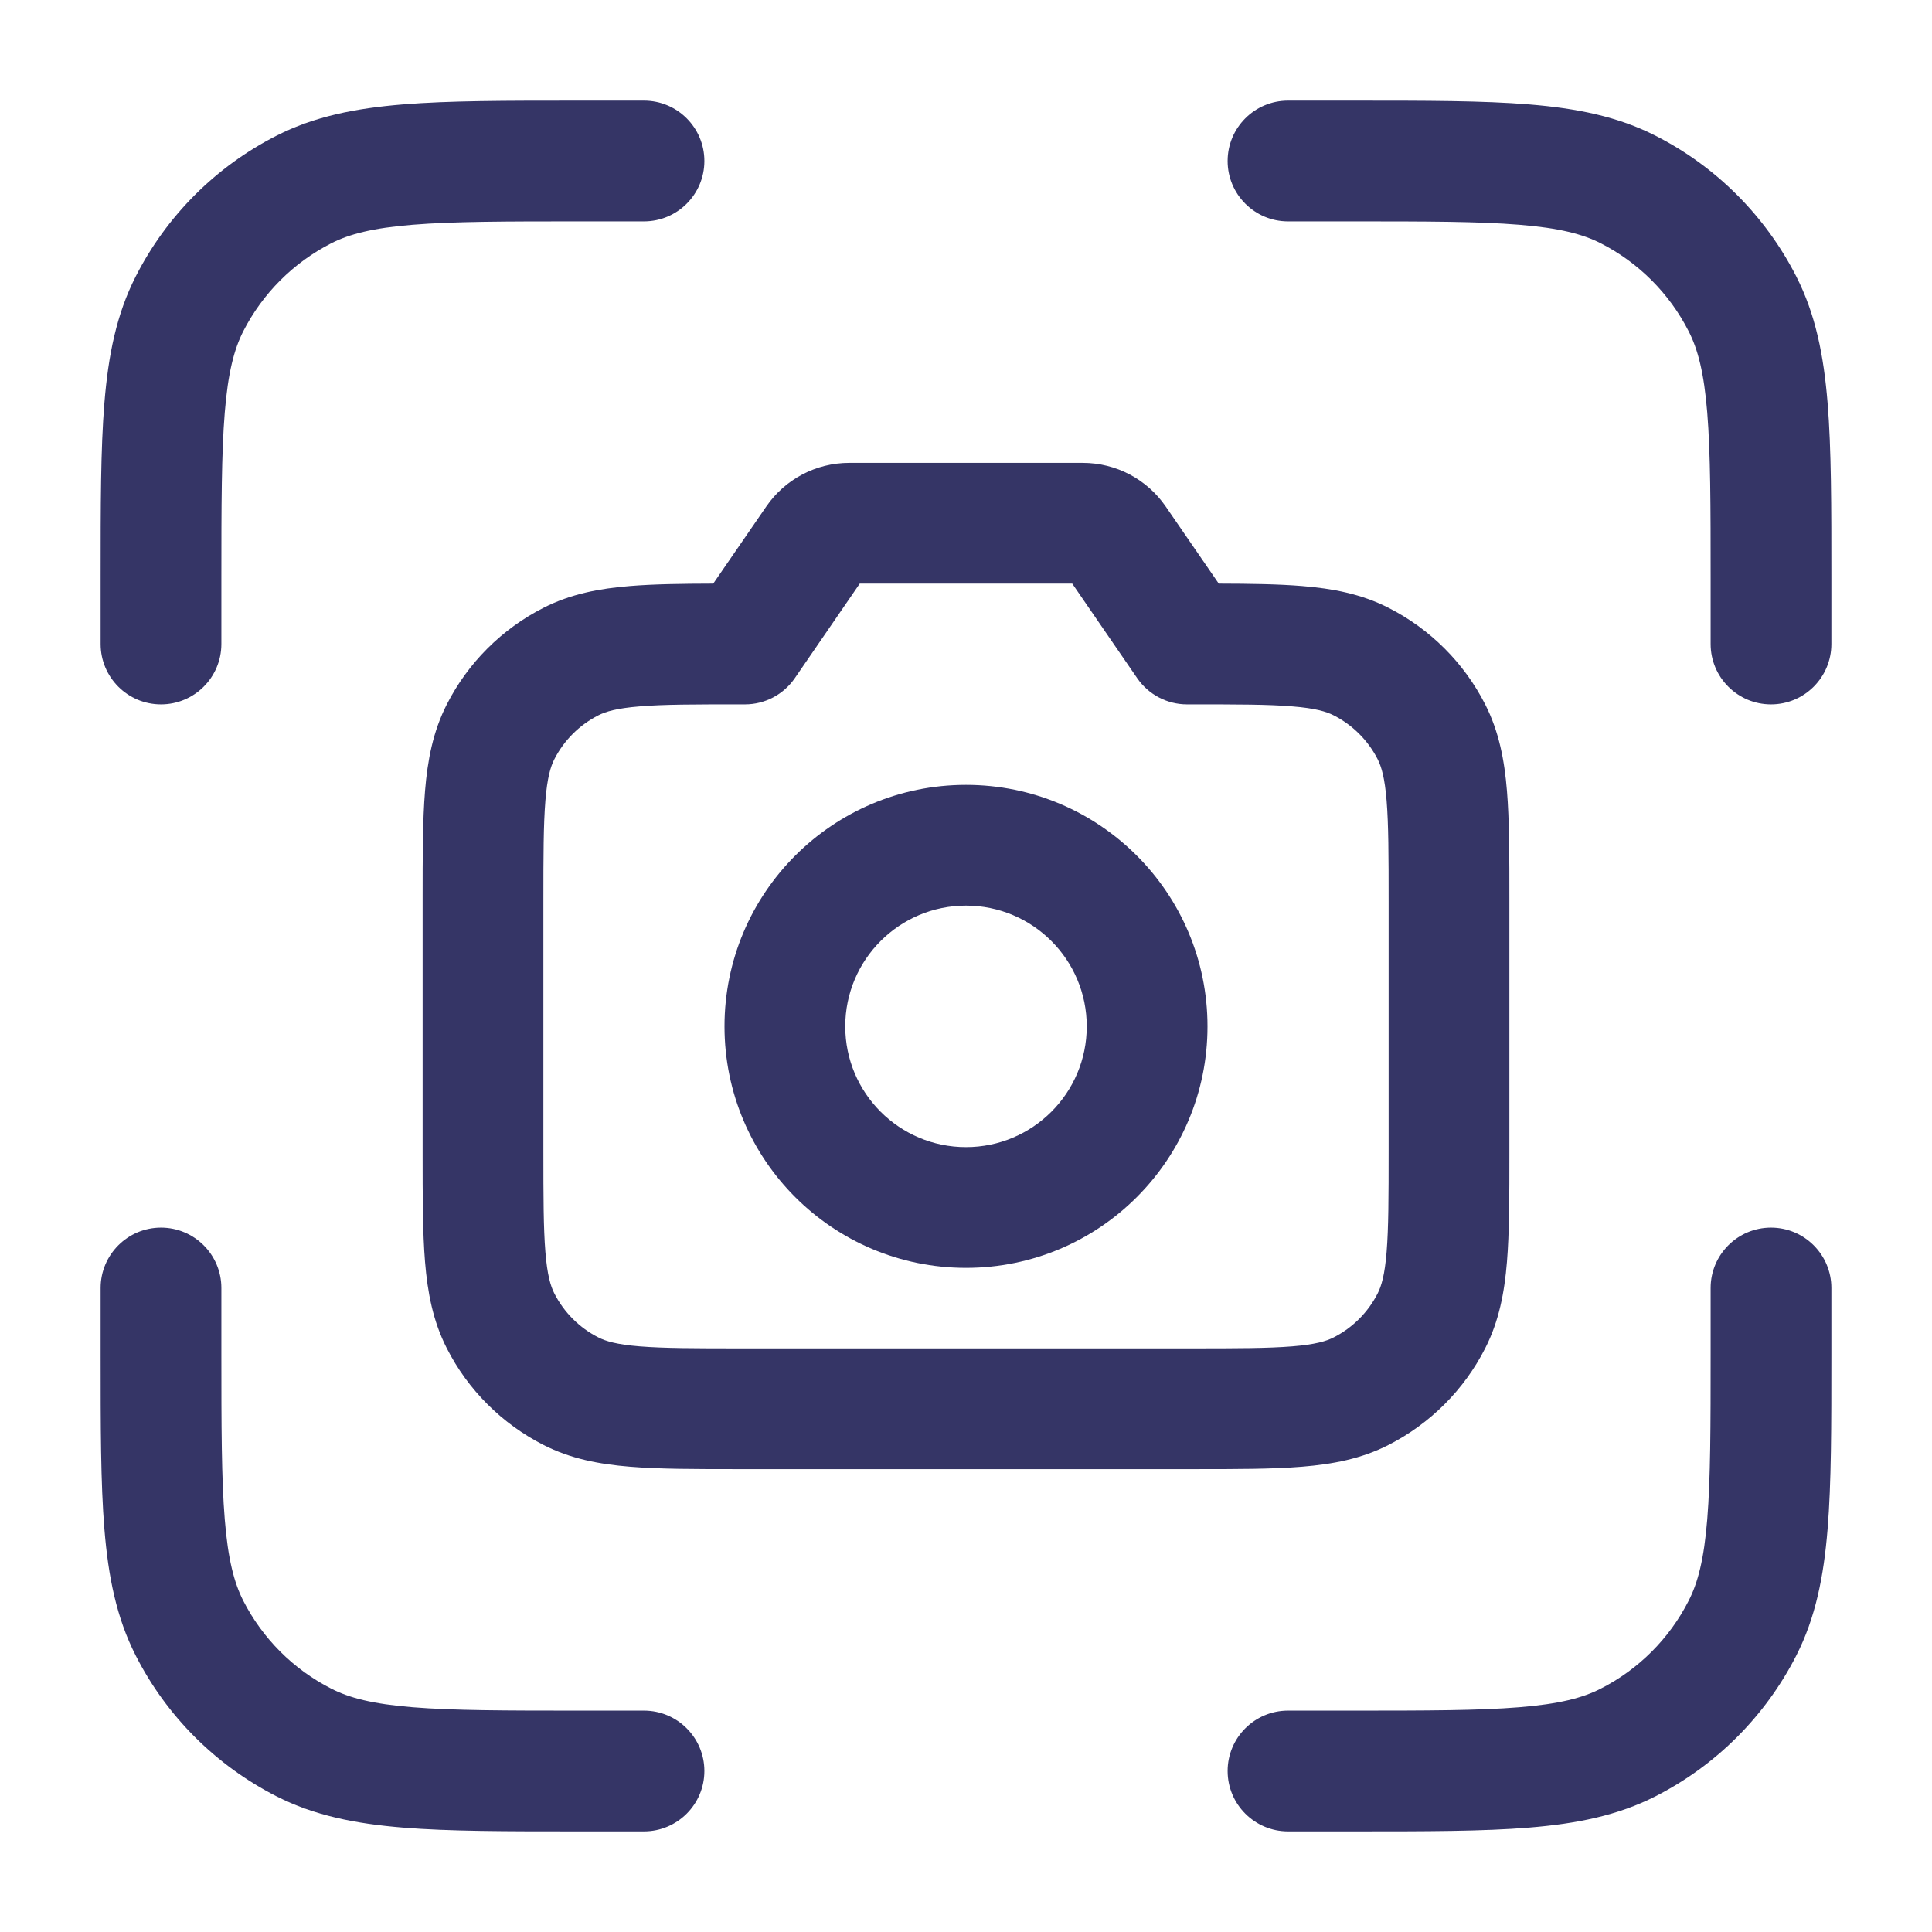 <svg width="24" height="24" viewBox="0 0 24 24" fill="none" xmlns="http://www.w3.org/2000/svg">
<path d="M7.168 1.25H8C8.414 1.25 8.75 1.586 8.75 2C8.75 2.414 8.414 2.75 8 2.75H7.2C6.278 2.75 5.631 2.751 5.126 2.792C4.631 2.832 4.339 2.908 4.115 3.022C3.645 3.262 3.262 3.645 3.022 4.115C2.908 4.339 2.832 4.631 2.792 5.126C2.751 5.631 2.75 6.278 2.75 7.2V8C2.75 8.414 2.414 8.75 2 8.75C1.586 8.75 1.25 8.414 1.25 8V7.168C1.25 6.285 1.25 5.577 1.297 5.004C1.345 4.416 1.446 3.905 1.686 3.434C2.069 2.681 2.681 2.069 3.434 1.686C3.905 1.446 4.416 1.345 5.004 1.297C5.577 1.25 6.285 1.25 7.168 1.25Z" fill="#353566"/>
<path d="M18.873 2.792C18.369 2.751 17.723 2.75 16.8 2.75H16C15.586 2.75 15.25 2.414 15.25 2C15.25 1.586 15.586 1.25 16 1.25H16.832C17.715 1.25 18.423 1.25 18.996 1.297C19.584 1.345 20.095 1.446 20.566 1.686C21.319 2.069 21.93 2.681 22.314 3.434C22.554 3.905 22.655 4.416 22.703 5.004C22.75 5.577 22.75 6.285 22.75 7.168V8C22.75 8.414 22.414 8.75 22 8.75C21.586 8.75 21.25 8.414 21.25 8V7.2C21.25 6.278 21.249 5.631 21.208 5.126C21.168 4.631 21.092 4.339 20.977 4.115C20.738 3.645 20.355 3.262 19.885 3.022C19.661 2.908 19.369 2.832 18.873 2.792Z" fill="#353566"/>
<path d="M2 15.25C2.414 15.25 2.75 15.586 2.75 16V16.8C2.75 17.723 2.751 18.369 2.792 18.873C2.832 19.369 2.908 19.661 3.022 19.885C3.262 20.355 3.645 20.738 4.115 20.977C4.339 21.092 4.631 21.168 5.126 21.208C5.631 21.249 6.278 21.25 7.2 21.25H8C8.414 21.25 8.75 21.586 8.75 22C8.75 22.414 8.414 22.75 8 22.75H7.168C6.285 22.75 5.577 22.75 5.004 22.703C4.416 22.655 3.905 22.554 3.434 22.314C2.681 21.93 2.069 21.319 1.686 20.566C1.446 20.095 1.345 19.584 1.297 18.996C1.25 18.423 1.25 17.715 1.25 16.832V16C1.25 15.586 1.586 15.25 2 15.25Z" fill="#353566"/>
<path d="M22 15.25C22.414 15.25 22.75 15.586 22.75 16V16.832C22.75 17.715 22.75 18.423 22.703 18.996C22.655 19.584 22.554 20.095 22.314 20.566C21.93 21.319 21.319 21.93 20.566 22.314C20.095 22.554 19.584 22.655 18.996 22.703C18.423 22.75 17.715 22.75 16.832 22.75H16C15.586 22.75 15.25 22.414 15.25 22C15.25 21.586 15.586 21.25 16 21.25H16.8C17.723 21.25 18.369 21.249 18.873 21.208C19.369 21.168 19.661 21.092 19.885 20.977C20.355 20.738 20.738 20.355 20.977 19.885C21.092 19.661 21.168 19.369 21.208 18.873C21.249 18.369 21.25 17.723 21.25 16.8V16C21.25 15.586 21.586 15.25 22 15.25Z" fill="#353566"/>
<path fill-rule="evenodd" clip-rule="evenodd" d="M12 9.75C13.657 9.75 15 11.093 15 12.75C15 14.407 13.657 15.75 12 15.75C10.343 15.75 9 14.407 9 12.75C9 11.093 10.343 9.75 12 9.75ZM13.5 12.75C13.5 11.922 12.828 11.25 12 11.25C11.172 11.25 10.5 11.922 10.5 12.75C10.5 13.578 11.172 14.25 12 14.25C12.828 14.25 13.5 13.578 13.5 12.75Z" fill="#353566"/>
<path fill-rule="evenodd" clip-rule="evenodd" d="M9.519 6.292C9.752 5.953 10.137 5.75 10.549 5.75H13.451C13.863 5.75 14.248 5.953 14.481 6.292L15.14 7.25C15.54 7.251 15.883 7.256 16.175 7.28C16.555 7.311 16.911 7.378 17.248 7.55C17.766 7.813 18.187 8.234 18.45 8.751C18.622 9.089 18.689 9.445 18.72 9.825C18.75 10.189 18.75 10.635 18.75 11.169V14.33C18.75 14.864 18.75 15.31 18.72 15.675C18.689 16.054 18.622 16.411 18.45 16.748C18.187 17.266 17.766 17.686 17.248 17.95C16.911 18.122 16.555 18.189 16.175 18.22C15.81 18.25 15.365 18.25 14.831 18.25H9.17C8.635 18.25 8.19 18.25 7.825 18.22C7.445 18.189 7.089 18.122 6.752 17.95C6.234 17.686 5.813 17.266 5.55 16.748C5.378 16.411 5.311 16.054 5.28 15.675C5.25 15.31 5.25 14.864 5.25 14.33V11.169C5.25 10.635 5.25 10.189 5.28 9.825C5.311 9.445 5.378 9.089 5.55 8.751C5.813 8.234 6.234 7.813 6.752 7.55C7.089 7.378 7.445 7.311 7.825 7.28C8.117 7.256 8.461 7.251 8.86 7.25L9.519 6.292ZM10.68 7.25L9.873 8.425C9.733 8.628 9.502 8.75 9.255 8.75H9.2C8.628 8.75 8.243 8.75 7.947 8.775C7.66 8.798 7.523 8.84 7.433 8.886C7.197 9.006 7.006 9.197 6.886 9.432C6.84 9.523 6.798 9.66 6.775 9.947C6.751 10.243 6.75 10.627 6.75 11.2V14.3C6.75 14.872 6.751 15.257 6.775 15.552C6.798 15.839 6.84 15.977 6.886 16.067C7.006 16.303 7.197 16.494 7.433 16.614C7.523 16.66 7.66 16.702 7.947 16.725C8.243 16.749 8.628 16.75 9.2 16.75H14.8C15.372 16.75 15.757 16.749 16.052 16.725C16.34 16.702 16.477 16.66 16.567 16.614C16.803 16.494 16.994 16.303 17.114 16.067C17.16 15.977 17.202 15.839 17.225 15.552C17.249 15.257 17.25 14.872 17.25 14.3V11.2C17.25 10.627 17.249 10.243 17.225 9.947C17.202 9.66 17.16 9.523 17.114 9.432C16.994 9.197 16.803 9.006 16.567 8.886C16.477 8.84 16.34 8.798 16.052 8.775C15.757 8.75 15.372 8.75 14.8 8.75H14.745C14.498 8.75 14.267 8.628 14.127 8.425L13.32 7.25H10.68Z" fill="#353566"/>
</svg>
